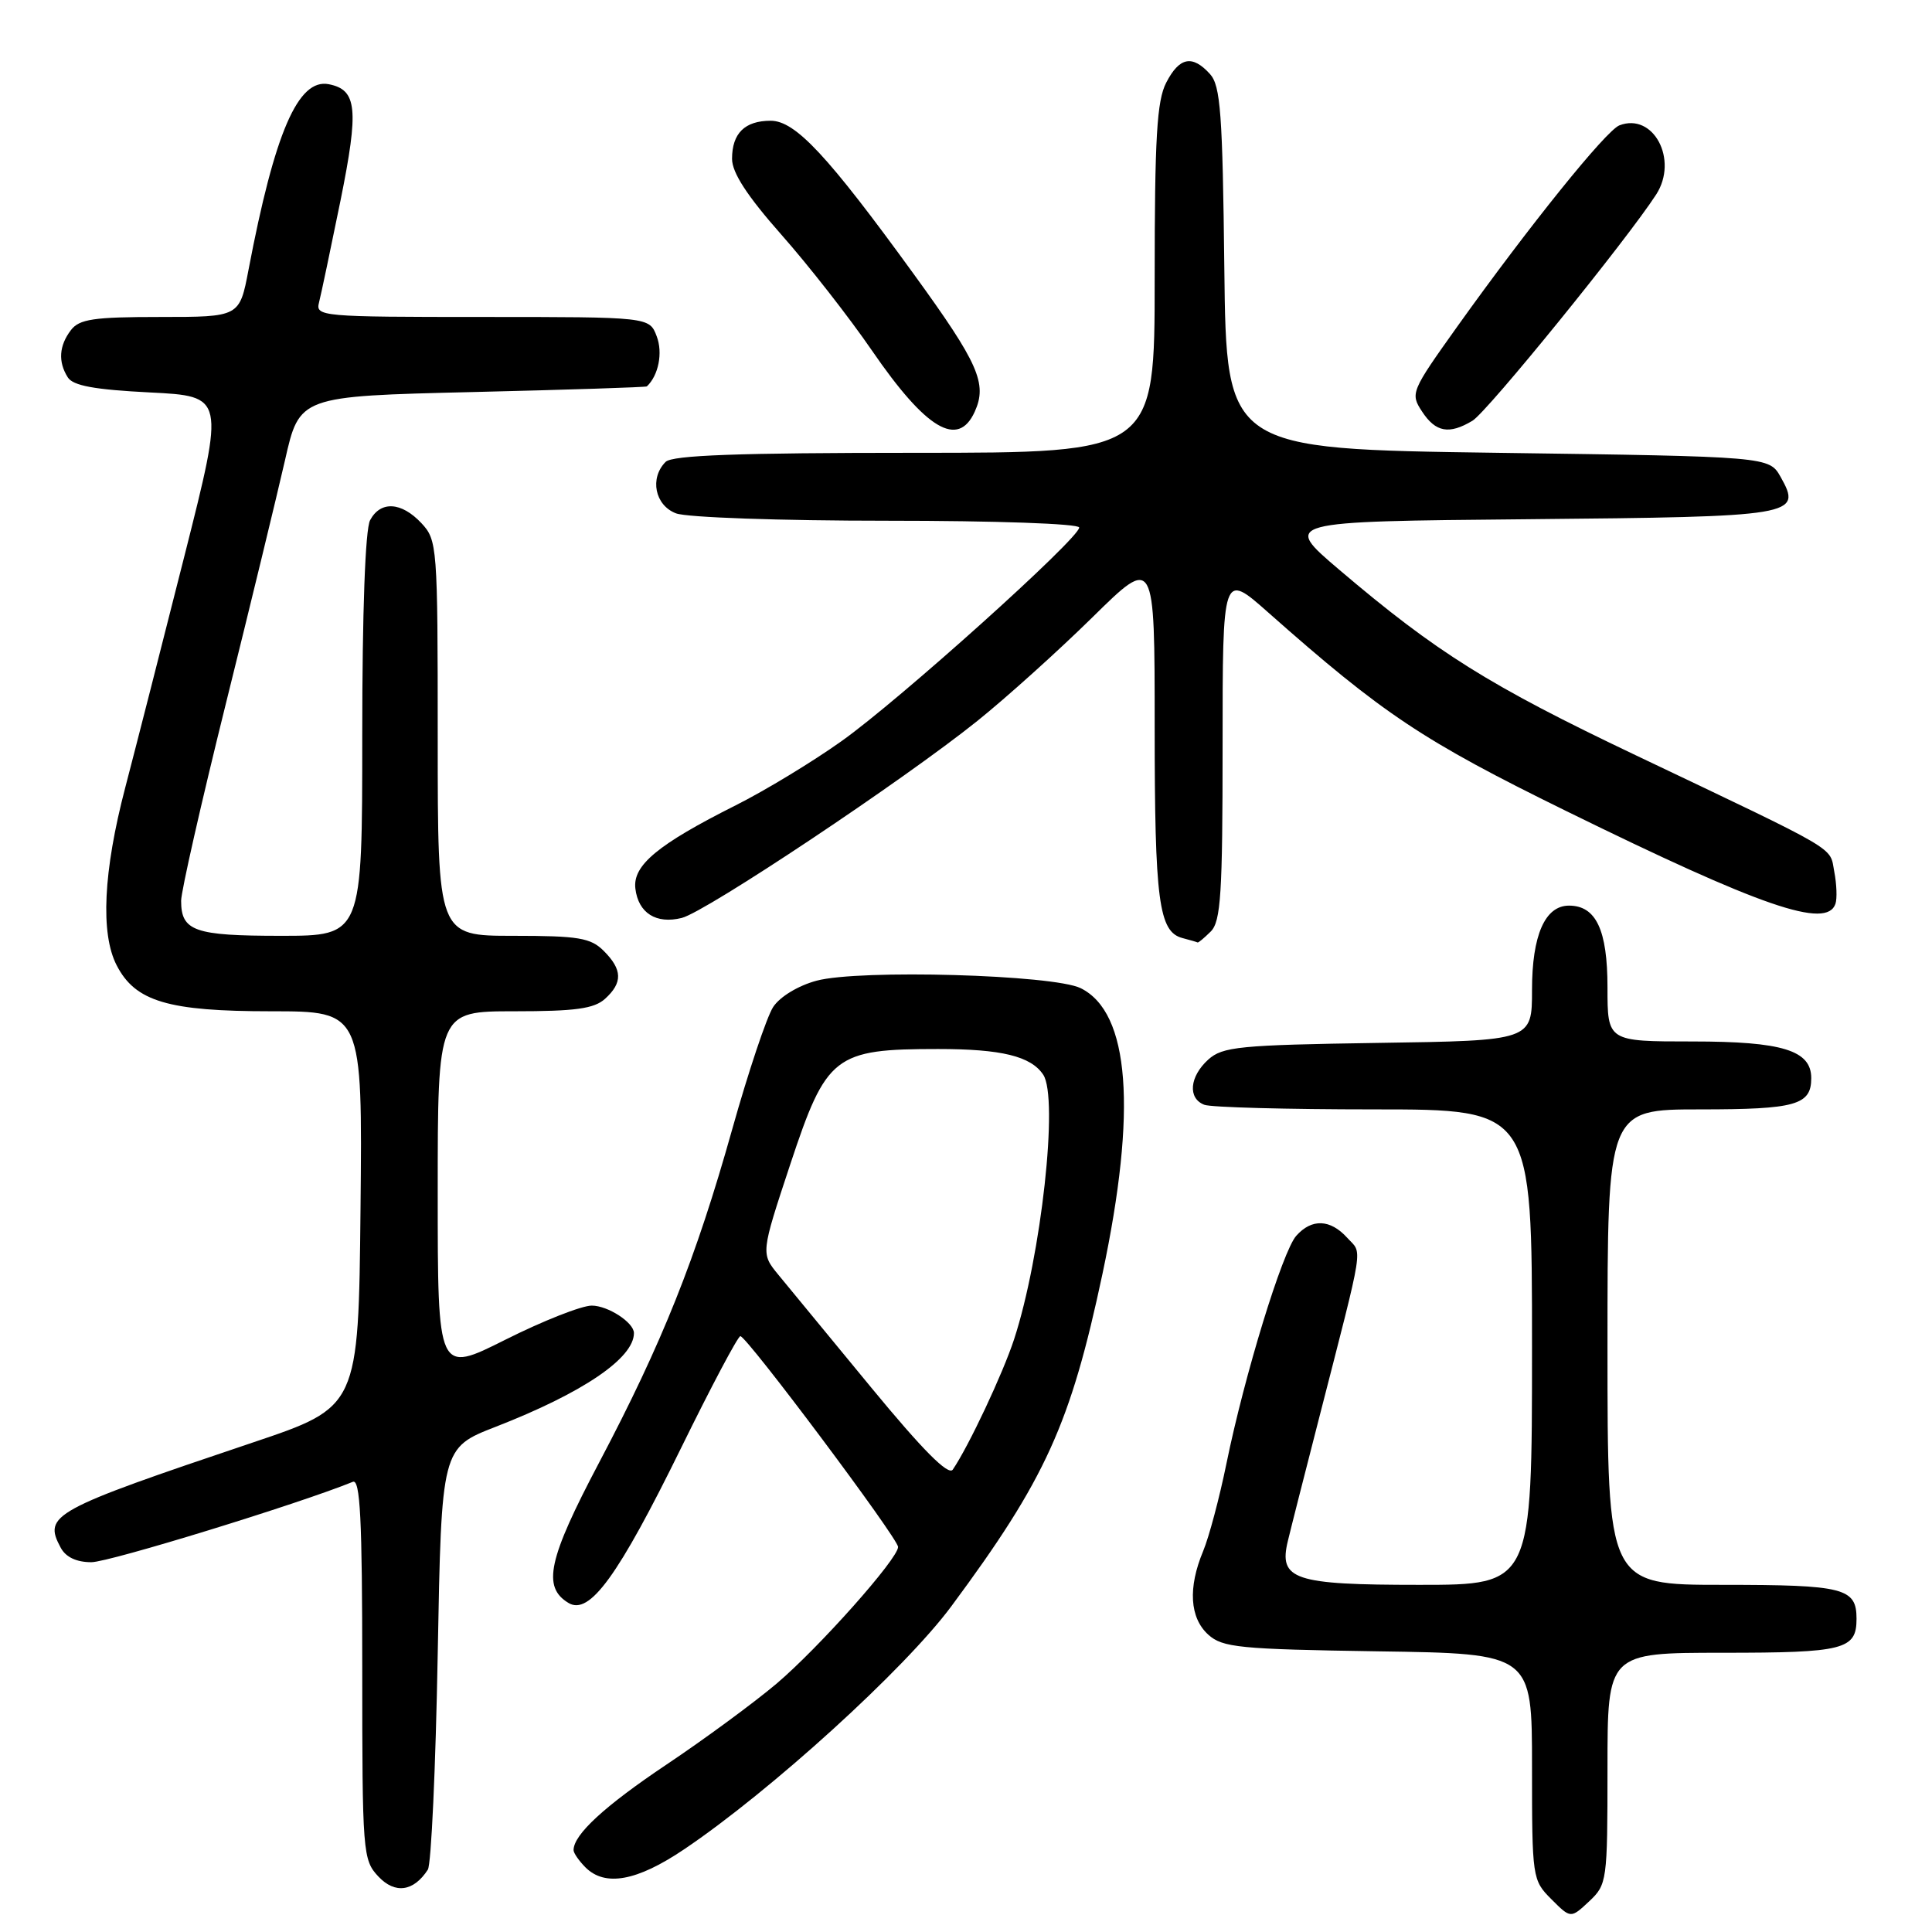 <?xml version="1.0" encoding="UTF-8" standalone="no"?>
<!DOCTYPE svg PUBLIC "-//W3C//DTD SVG 1.1//EN" "http://www.w3.org/Graphics/SVG/1.1/DTD/svg11.dtd" >
<svg xmlns="http://www.w3.org/2000/svg" xmlns:xlink="http://www.w3.org/1999/xlink" version="1.1" viewBox="0 0 256 256">
 <g >
 <path fill="currentColor"
d=" M 213.00 234.33 C 213.00 219.00 213.00 219.00 228.30 219.00 C 244.35 219.00 246.00 218.58 246.00 214.50 C 246.00 210.42 244.35 210.00 228.30 210.00 C 213.00 210.00 213.00 210.00 213.00 178.50 C 213.00 147.00 213.00 147.00 225.30 147.00 C 237.95 147.00 240.00 146.42 240.00 142.86 C 240.00 139.18 236.19 138.00 224.28 138.00 C 213.00 138.00 213.00 138.00 213.00 130.83 C 213.00 123.22 211.48 120.00 207.90 120.00 C 204.72 120.00 203.00 123.93 203.00 131.17 C 203.00 137.89 203.00 137.89 182.60 138.19 C 164.20 138.47 162.00 138.69 160.10 140.40 C 157.61 142.66 157.36 145.54 159.58 146.39 C 160.45 146.73 170.58 147.00 182.08 147.00 C 203.00 147.00 203.00 147.00 203.00 178.50 C 203.00 210.00 203.00 210.00 188.07 210.00 C 171.44 210.00 169.40 209.32 170.65 204.18 C 171.00 202.70 172.85 195.43 174.76 188.00 C 180.88 164.13 180.55 166.26 178.51 164.01 C 176.27 161.54 173.81 161.44 171.76 163.75 C 169.93 165.81 164.90 182.23 162.51 193.93 C 161.59 198.44 160.20 203.67 159.42 205.54 C 157.40 210.38 157.64 214.37 160.10 216.60 C 162.00 218.31 164.20 218.53 182.60 218.81 C 203.00 219.11 203.00 219.11 203.00 234.10 C 203.00 248.86 203.04 249.13 205.57 251.66 C 208.13 254.22 208.13 254.22 210.57 251.94 C 212.94 249.71 213.00 249.27 213.00 234.33 Z  M 56.69 247.74 C 57.14 247.06 57.73 234.20 58.00 219.17 C 58.50 191.85 58.50 191.85 65.70 189.05 C 77.23 184.56 84.00 179.97 84.00 176.64 C 84.00 175.24 80.55 173.00 78.41 173.00 C 77.06 173.00 71.92 175.03 66.98 177.51 C 58.00 182.02 58.00 182.02 58.00 158.01 C 58.00 134.00 58.00 134.00 68.17 134.00 C 76.23 134.00 78.72 133.66 80.17 132.35 C 82.53 130.21 82.48 128.48 80.00 126.00 C 78.27 124.27 76.67 124.00 68.00 124.00 C 58.00 124.00 58.00 124.00 58.00 97.81 C 58.00 72.31 57.94 71.57 55.83 69.31 C 53.18 66.49 50.42 66.34 49.04 68.93 C 48.40 70.13 48.00 81.03 48.00 97.43 C 48.00 124.00 48.00 124.00 37.20 124.00 C 25.76 124.00 24.00 123.38 24.00 119.36 C 24.00 118.12 26.66 106.40 29.91 93.31 C 33.17 80.21 36.69 65.67 37.76 61.00 C 39.68 52.50 39.68 52.50 62.59 51.95 C 75.19 51.65 85.60 51.31 85.71 51.20 C 87.26 49.75 87.85 46.74 87.02 44.57 C 86.05 42.00 86.05 42.00 63.91 42.00 C 42.60 42.00 41.79 41.93 42.27 40.09 C 42.54 39.04 43.82 32.95 45.12 26.57 C 47.57 14.43 47.32 11.90 43.57 11.16 C 39.50 10.36 36.40 17.54 32.93 35.75 C 31.74 42.00 31.74 42.00 21.23 42.00 C 12.39 42.00 10.51 42.28 9.39 43.75 C 7.82 45.82 7.68 47.94 8.98 50.00 C 9.67 51.11 12.52 51.63 19.85 52.00 C 29.78 52.50 29.78 52.50 24.48 73.50 C 21.56 85.05 18.01 98.95 16.59 104.38 C 13.69 115.46 13.29 123.72 15.46 127.91 C 17.93 132.71 22.28 134.00 35.92 134.00 C 48.03 134.00 48.03 134.00 47.77 160.22 C 47.50 186.43 47.50 186.43 33.50 191.14 C 6.85 200.11 5.71 200.73 8.04 205.07 C 8.71 206.33 10.13 207.00 12.11 207.00 C 14.47 207.00 39.68 199.24 46.75 196.35 C 47.73 195.94 48.00 201.28 48.00 221.10 C 48.00 245.54 48.07 246.45 50.14 248.65 C 52.34 250.99 54.81 250.65 56.69 247.74 Z  M 90.64 245.05 C 102.09 237.34 119.89 221.16 126.05 212.85 C 138.54 196.00 141.85 188.72 146.09 168.76 C 150.68 147.08 149.70 134.16 143.20 130.94 C 139.59 129.15 113.86 128.42 108.19 129.95 C 105.77 130.60 103.34 132.07 102.45 133.43 C 101.60 134.73 99.16 142.02 97.02 149.64 C 92.20 166.81 87.75 177.95 79.38 193.81 C 72.63 206.60 71.82 210.29 75.33 212.40 C 78.12 214.08 81.90 208.87 90.28 191.80 C 94.25 183.71 97.77 177.07 98.10 177.05 C 98.90 176.98 119.00 203.84 119.00 204.98 C 119.00 206.54 108.54 218.30 102.90 223.09 C 99.93 225.60 93.37 230.43 88.32 233.81 C 80.11 239.31 76.00 243.09 76.00 245.15 C 76.00 245.54 76.71 246.56 77.57 247.43 C 80.17 250.03 84.38 249.27 90.64 245.05 Z  M 160.43 123.43 C 161.77 122.09 162.00 118.43 162.00 98.83 C 162.00 75.80 162.00 75.80 168.04 81.15 C 183.27 94.63 188.52 98.13 207.50 107.45 C 233.42 120.18 242.06 123.16 243.21 119.75 C 243.44 119.06 243.37 117.15 243.05 115.50 C 242.41 112.11 244.11 113.11 216.69 100.05 C 197.33 90.83 190.39 86.49 177.44 75.48 C 169.94 69.10 169.94 69.10 202.42 68.80 C 238.01 68.47 238.82 68.34 235.95 63.21 C 234.42 60.50 234.42 60.50 198.46 60.00 C 162.50 59.50 162.50 59.50 162.23 35.56 C 162.00 15.04 161.73 11.36 160.33 9.81 C 157.99 7.23 156.28 7.56 154.53 10.95 C 153.29 13.34 153.00 18.25 153.00 36.95 C 153.00 60.00 153.00 60.00 121.20 60.00 C 97.80 60.00 89.08 60.32 88.20 61.20 C 86.05 63.35 86.78 66.96 89.57 68.02 C 90.99 68.57 103.46 69.00 117.57 69.00 C 131.90 69.00 143.00 69.39 143.00 69.90 C 143.00 71.34 119.14 92.79 111.50 98.21 C 107.65 100.95 101.35 104.77 97.50 106.70 C 87.15 111.90 83.82 114.66 84.19 117.74 C 84.58 120.99 86.95 122.48 90.34 121.63 C 93.54 120.83 119.76 103.35 129.50 95.53 C 133.35 92.44 140.21 86.26 144.75 81.80 C 153.00 73.68 153.00 73.68 153.00 96.27 C 153.00 119.40 153.54 123.48 156.69 124.30 C 157.69 124.56 158.58 124.82 158.68 124.88 C 158.78 124.95 159.56 124.29 160.43 123.43 Z  M 129.15 54.57 C 130.85 50.84 129.67 48.16 121.13 36.39 C 109.67 20.59 105.39 16.00 102.12 16.00 C 98.69 16.00 97.00 17.66 97.00 21.05 C 97.00 22.88 99.00 25.96 103.54 31.10 C 107.14 35.17 112.55 42.09 115.56 46.48 C 122.72 56.90 126.94 59.41 129.15 54.57 Z  M 195.11 55.75 C 197.07 54.58 215.60 31.74 219.46 25.76 C 222.42 21.15 219.08 14.88 214.58 16.61 C 212.82 17.28 202.59 29.98 193.09 43.28 C 186.97 51.86 186.85 52.13 188.43 54.53 C 190.23 57.28 192.01 57.61 195.11 55.75 Z  M 115.45 183.87 C 109.98 177.22 104.44 170.50 103.15 168.93 C 100.81 166.08 100.81 166.08 104.71 154.29 C 109.51 139.81 110.55 139.00 124.32 139.00 C 132.70 139.00 136.60 139.95 138.23 142.40 C 140.29 145.47 137.97 166.46 134.37 177.47 C 132.88 182.02 128.36 191.63 126.25 194.73 C 125.67 195.57 122.29 192.17 115.45 183.87 Z "/>
</g>
</svg>